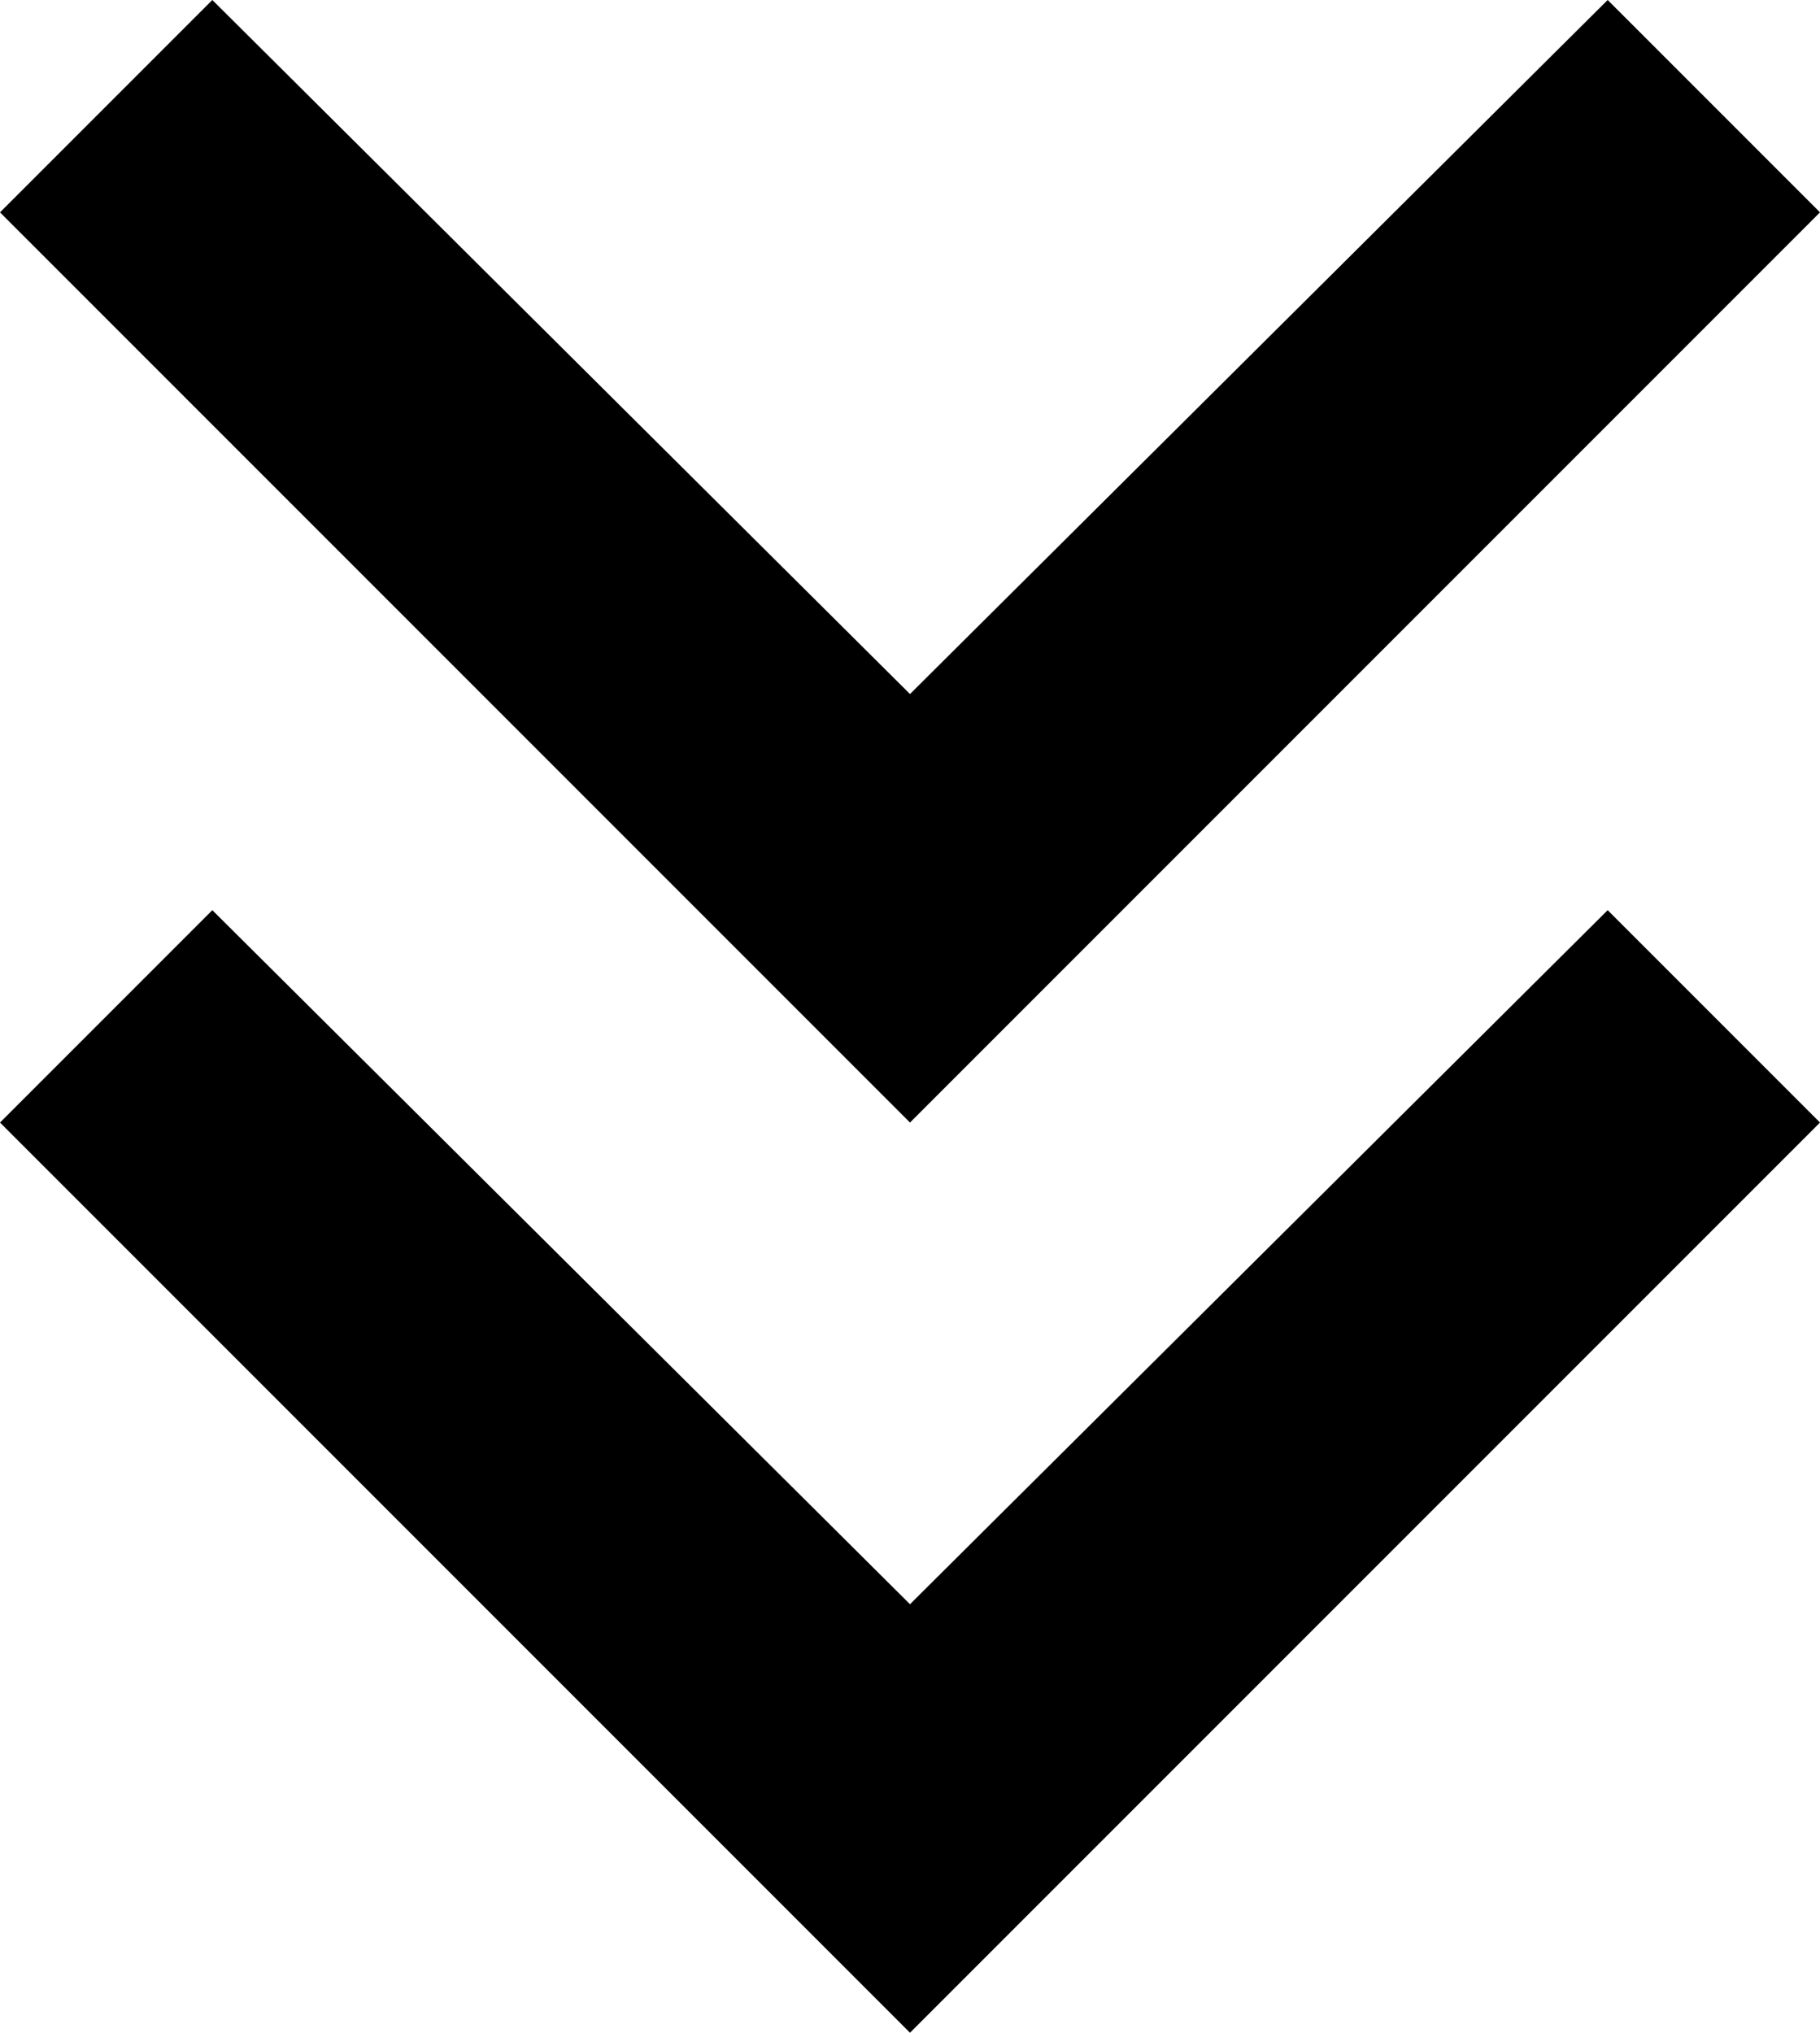 <svg
  viewBox='240 -736 480 536'
  width='12px'
  height='13.4px'
  fill='currentColor'
  aria-label='keyboard double arrow down'
>
  <path
    d='M480-200 240-440l56-56 184 183 184-183 56 56-240 240Zm0-240L240-680l56-56 184 183 184-183 56 56-240 240Z'
  >
  </path>
  <title>keyboard double arrow down</title>
</svg>